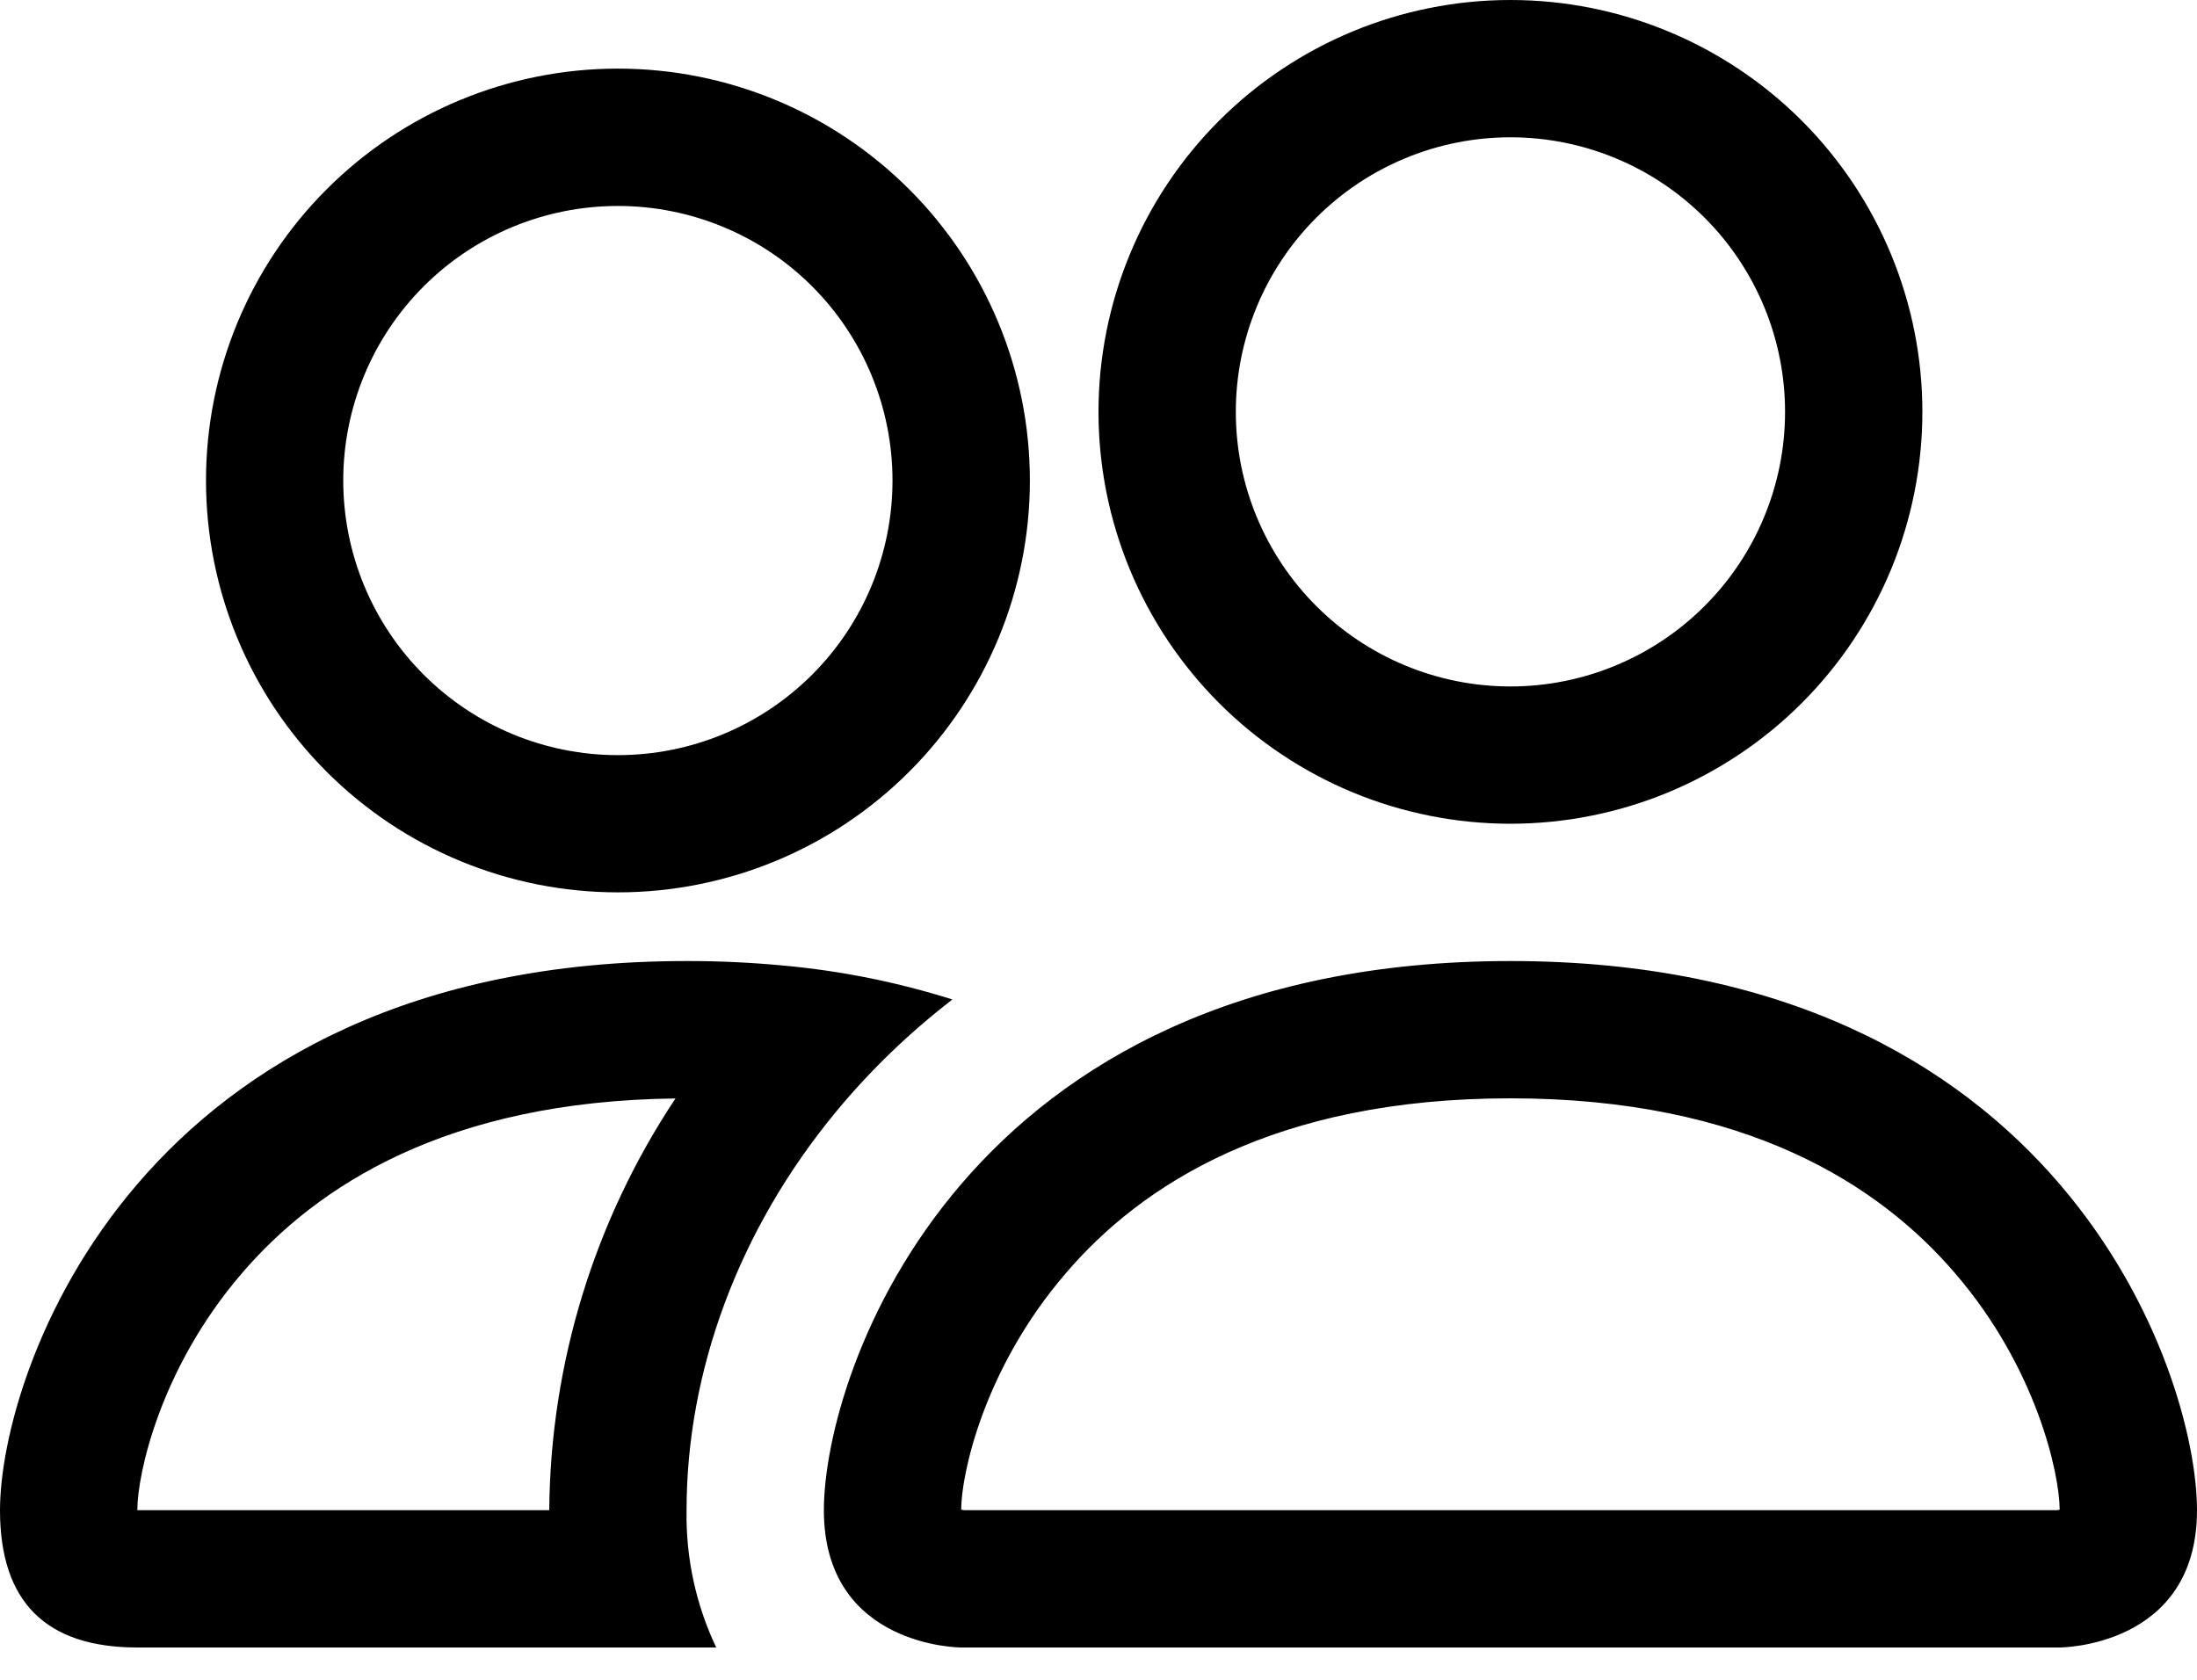 <svg width="34" height="26" viewBox="0 0 34 26" fill="none" xmlns="http://www.w3.org/2000/svg">
    <path
        d="M31.875 25.5C31.875 25.5 34 25.5 34 23.375C34 21.25 31.875 14.875 23.375 14.875C14.875 14.875 12.75 21.25 12.75 23.375C12.75 25.5 14.875 25.5 14.875 25.5H31.875ZM14.922 23.375C14.906 23.373 14.89 23.37 14.875 23.366C14.877 22.805 15.23 21.178 16.49 19.712C17.663 18.337 19.724 17 23.375 17C27.024 17 29.085 18.339 30.26 19.712C31.52 21.178 31.871 22.808 31.875 23.366L31.858 23.371C31.848 23.372 31.838 23.374 31.828 23.375H14.922ZM23.375 10.625C24.502 10.625 25.583 10.177 26.38 9.38C27.177 8.583 27.625 7.502 27.625 6.375C27.625 5.248 27.177 4.167 26.38 3.37C25.583 2.573 24.502 2.125 23.375 2.125C22.248 2.125 21.167 2.573 20.37 3.37C19.573 4.167 19.125 5.248 19.125 6.375C19.125 7.502 19.573 8.583 20.37 9.38C21.167 10.177 22.248 10.625 23.375 10.625ZM29.75 6.375C29.75 7.212 29.585 8.041 29.265 8.815C28.944 9.588 28.475 10.291 27.883 10.883C27.291 11.475 26.588 11.944 25.815 12.265C25.041 12.585 24.212 12.75 23.375 12.75C22.538 12.75 21.709 12.585 20.935 12.265C20.162 11.944 19.459 11.475 18.867 10.883C18.275 10.291 17.806 9.588 17.485 8.815C17.165 8.041 17 7.212 17 6.375C17 4.684 17.672 3.063 18.867 1.867C20.063 0.672 21.684 0 23.375 0C25.066 0 26.687 0.672 27.883 1.867C29.078 3.063 29.75 4.684 29.75 6.375ZM14.739 15.47C13.889 15.202 13.013 15.026 12.125 14.945C11.627 14.898 11.126 14.874 10.625 14.875C2.125 14.875 0 21.25 0 23.375C0 24.792 0.708 25.5 2.125 25.5H11.084C10.769 24.837 10.612 24.109 10.625 23.375C10.625 21.229 11.426 19.036 12.941 17.204C13.458 16.579 14.059 15.995 14.739 15.47ZM10.455 17C9.197 18.89 8.518 21.105 8.5 23.375H2.125C2.125 22.823 2.474 21.186 3.74 19.712C4.898 18.36 6.91 17.043 10.455 17.002V17ZM3.188 7.438C3.188 5.747 3.859 4.125 5.055 2.93C6.25 1.734 7.872 1.062 9.562 1.062C11.253 1.062 12.875 1.734 14.07 2.93C15.266 4.125 15.938 5.747 15.938 7.438C15.938 9.128 15.266 10.75 14.07 11.945C12.875 13.141 11.253 13.812 9.562 13.812C7.872 13.812 6.25 13.141 5.055 11.945C3.859 10.75 3.188 9.128 3.188 7.438ZM9.562 3.188C8.435 3.188 7.354 3.635 6.557 4.432C5.76 5.229 5.312 6.31 5.312 7.438C5.312 8.565 5.76 9.646 6.557 10.443C7.354 11.24 8.435 11.688 9.562 11.688C10.69 11.688 11.771 11.24 12.568 10.443C13.365 9.646 13.812 8.565 13.812 7.438C13.812 6.31 13.365 5.229 12.568 4.432C11.771 3.635 10.69 3.188 9.562 3.188Z"
        fill="currentColor" />
</svg>
